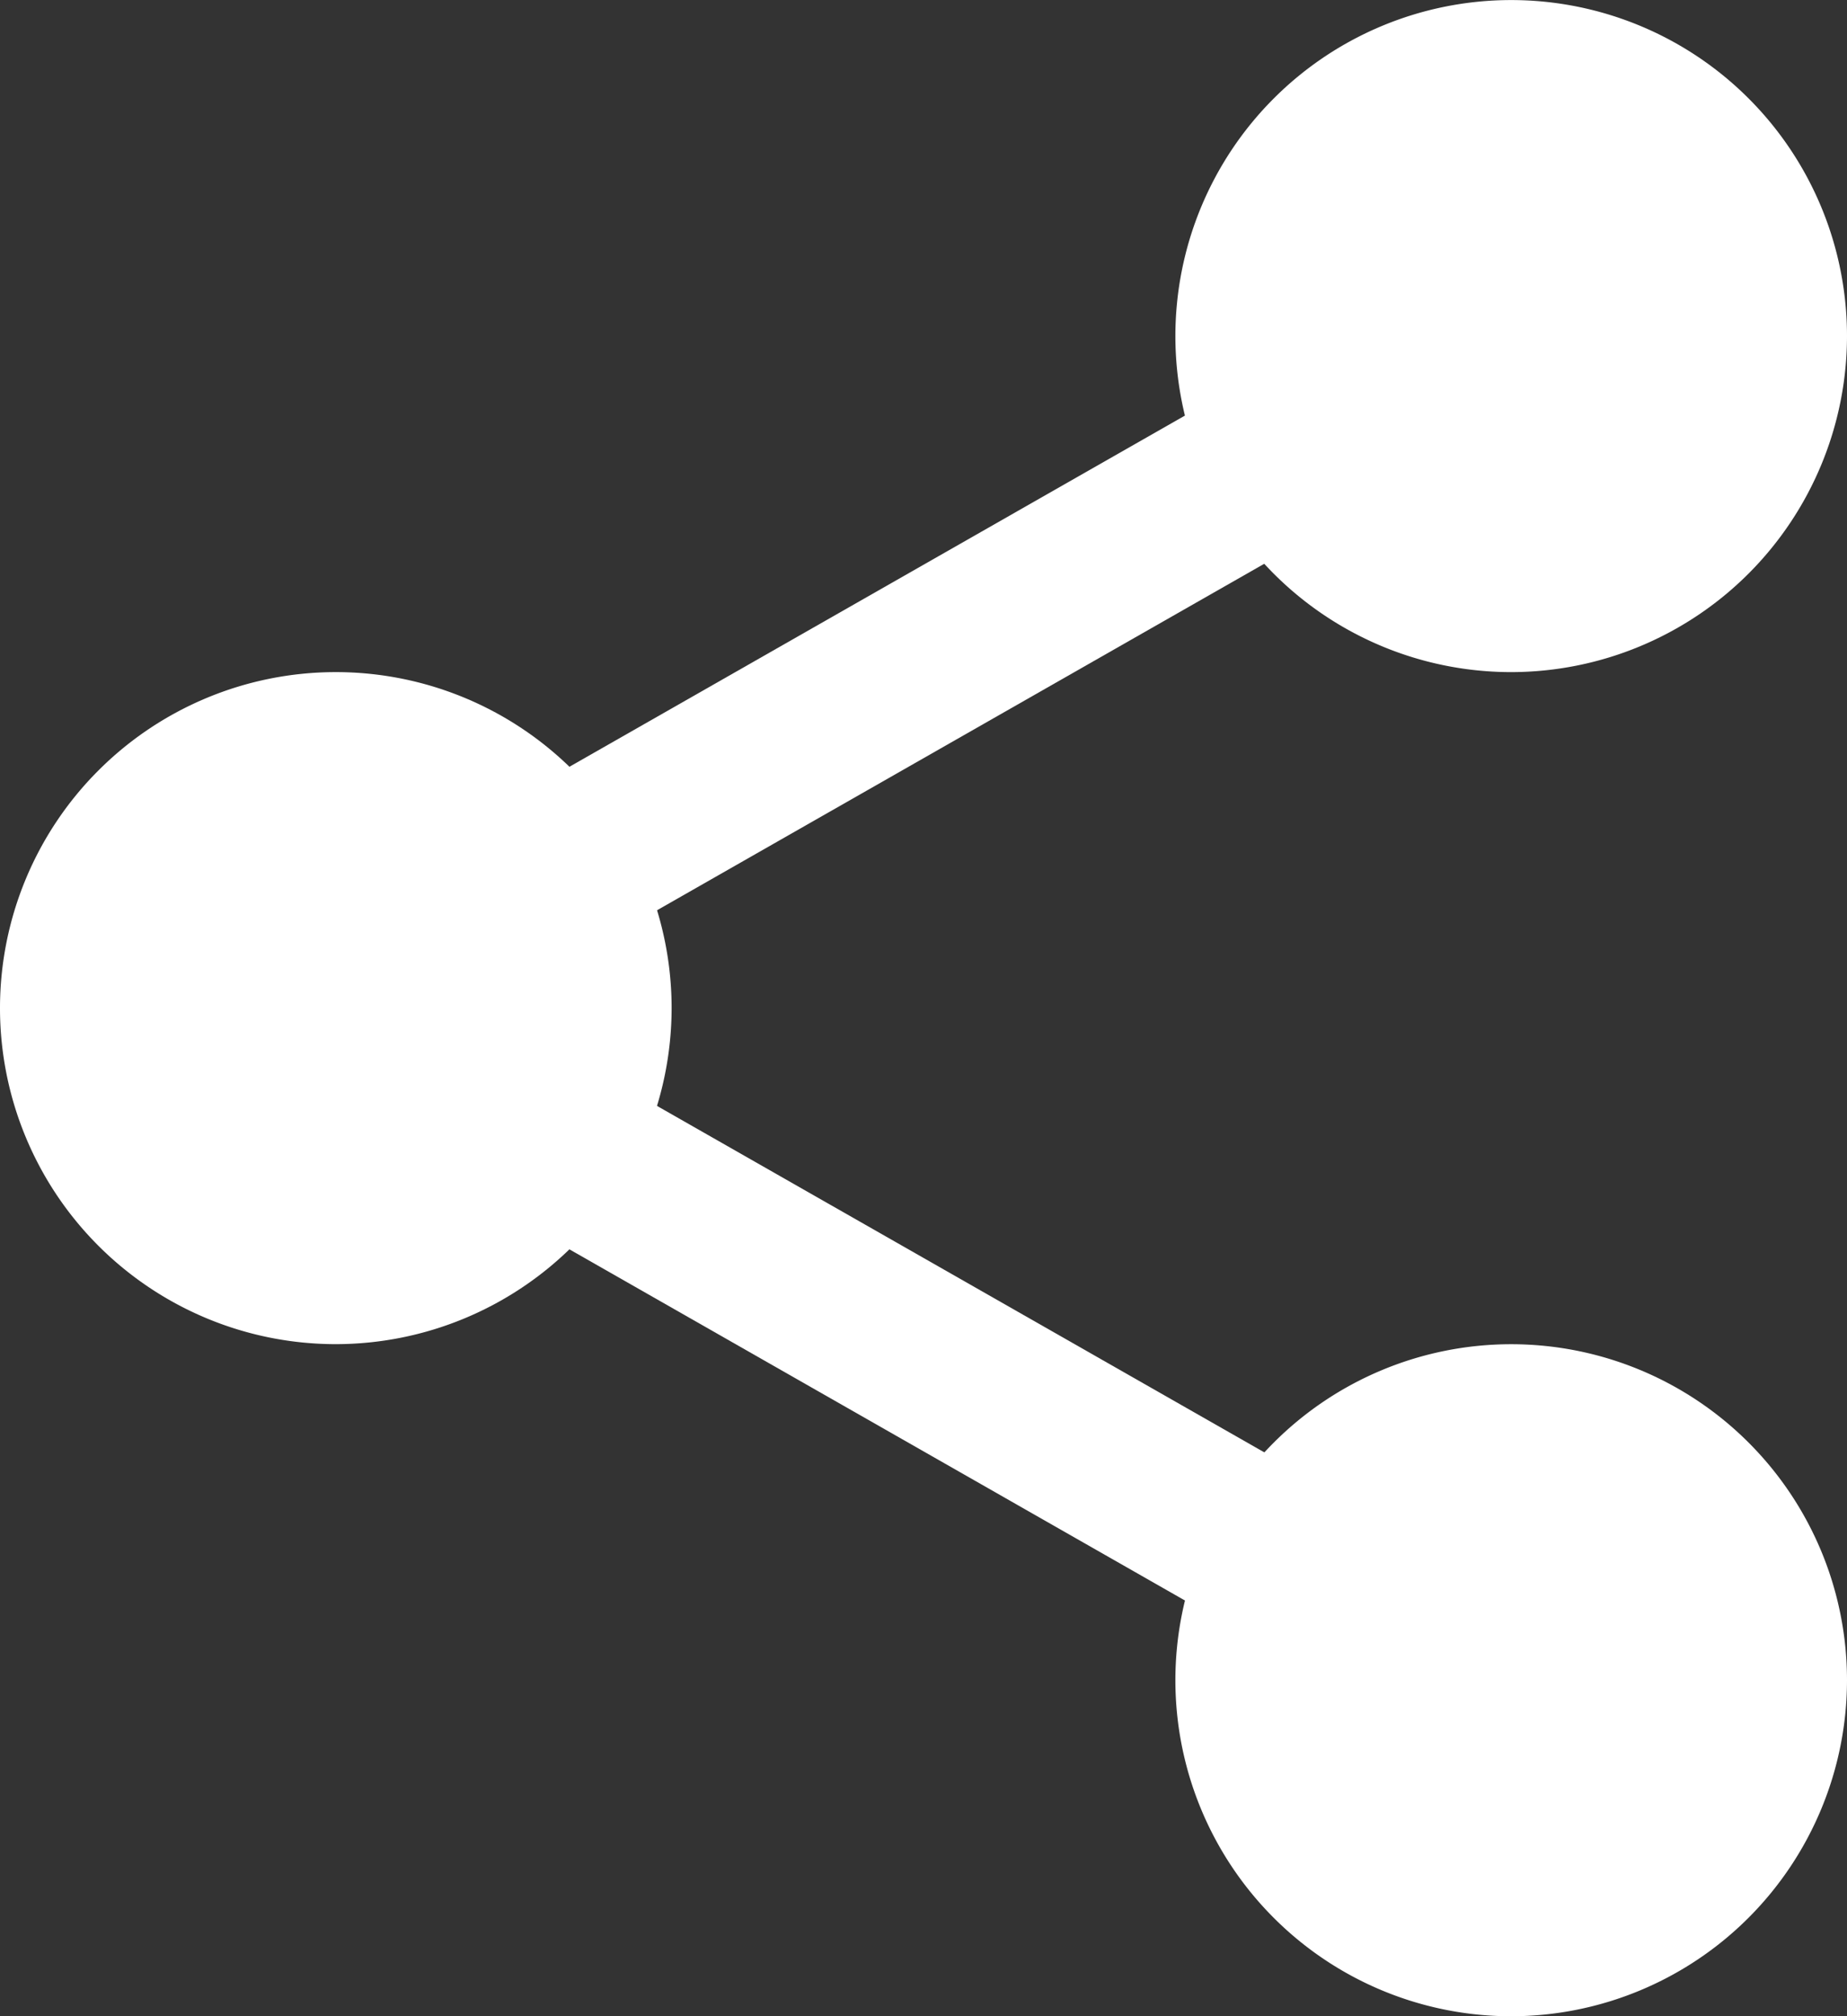 <svg xmlns="http://www.w3.org/2000/svg" width="28.469" height="31.057" viewBox="0 0 28.469 31.057">
  <rect x="0" y="0" width="28.469" height="31.057" fill="#333333" stroke="none"/>
  <g id="share" transform="translate(0 0)">
    <path id="Path_83" data-name="Path 83" d="M323.079,20.206A4.206,4.206,0,1,1,318.874,16,4.206,4.206,0,0,1,323.079,20.206Zm0,0" transform="translate(-295.58 -15.029)" fill="#fff"/>
    <path id="Path_84" data-name="Path 84" d="M303.844,10.353a5.176,5.176,0,1,1,5.176-5.176A5.181,5.181,0,0,1,303.844,10.353Zm0-8.412a3.235,3.235,0,1,0,3.235,3.235,3.239,3.239,0,0,0-3.235-3.235Zm0,0" transform="translate(-280.551)" fill="#fff"/>
    <path id="Path_85" data-name="Path 85" d="M323.079,361.538a4.206,4.206,0,1,1-4.206-4.206A4.206,4.206,0,0,1,323.079,361.538Zm0,0" transform="translate(-295.58 -335.656)" fill="#fff"/>
    <path id="Path_86" data-name="Path 86" d="M303.844,351.685a5.176,5.176,0,1,1,5.176-5.176A5.181,5.181,0,0,1,303.844,351.685Zm0-8.411a3.235,3.235,0,1,0,3.235,3.235A3.239,3.239,0,0,0,303.844,343.273Zm0,0" transform="translate(-280.551 -320.627)" fill="#fff"/>
    <path id="Path_87" data-name="Path 87" d="M24.412,190.874a4.206,4.206,0,1,1-4.206-4.206A4.206,4.206,0,0,1,24.412,190.874Zm0,0" transform="translate(-15.03 -175.345)" fill="#fff"/>
    <path id="Path_88" data-name="Path 88" d="M5.176,181.02a5.176,5.176,0,1,1,5.176-5.176,5.181,5.181,0,0,1-5.176,5.176Zm0-8.411a3.235,3.235,0,1,0,3.235,3.235,3.239,3.239,0,0,0-3.235-3.235Zm0,0" transform="translate(0 -160.315)" fill="#fff"/>
    <path id="Path_89" data-name="Path 89" d="M115.644,99.65A1.294,1.294,0,0,1,115,97.231l12.007-6.846a1.294,1.294,0,1,1,1.281,2.249L116.283,99.48a1.286,1.286,0,0,1-.639.17Zm0,0" transform="translate(-107.412 -84.742)" fill="#fff"/>
    <path id="Path_90" data-name="Path 90" d="M127.671,275.654a1.286,1.286,0,0,1-.639-.17l-12.008-6.846a1.294,1.294,0,0,1,1.281-2.249l12.008,6.846a1.294,1.294,0,0,1-.642,2.419Zm0,0" transform="translate(-107.434 -250.07)" fill="#fff"/>
  </g>
</svg>
